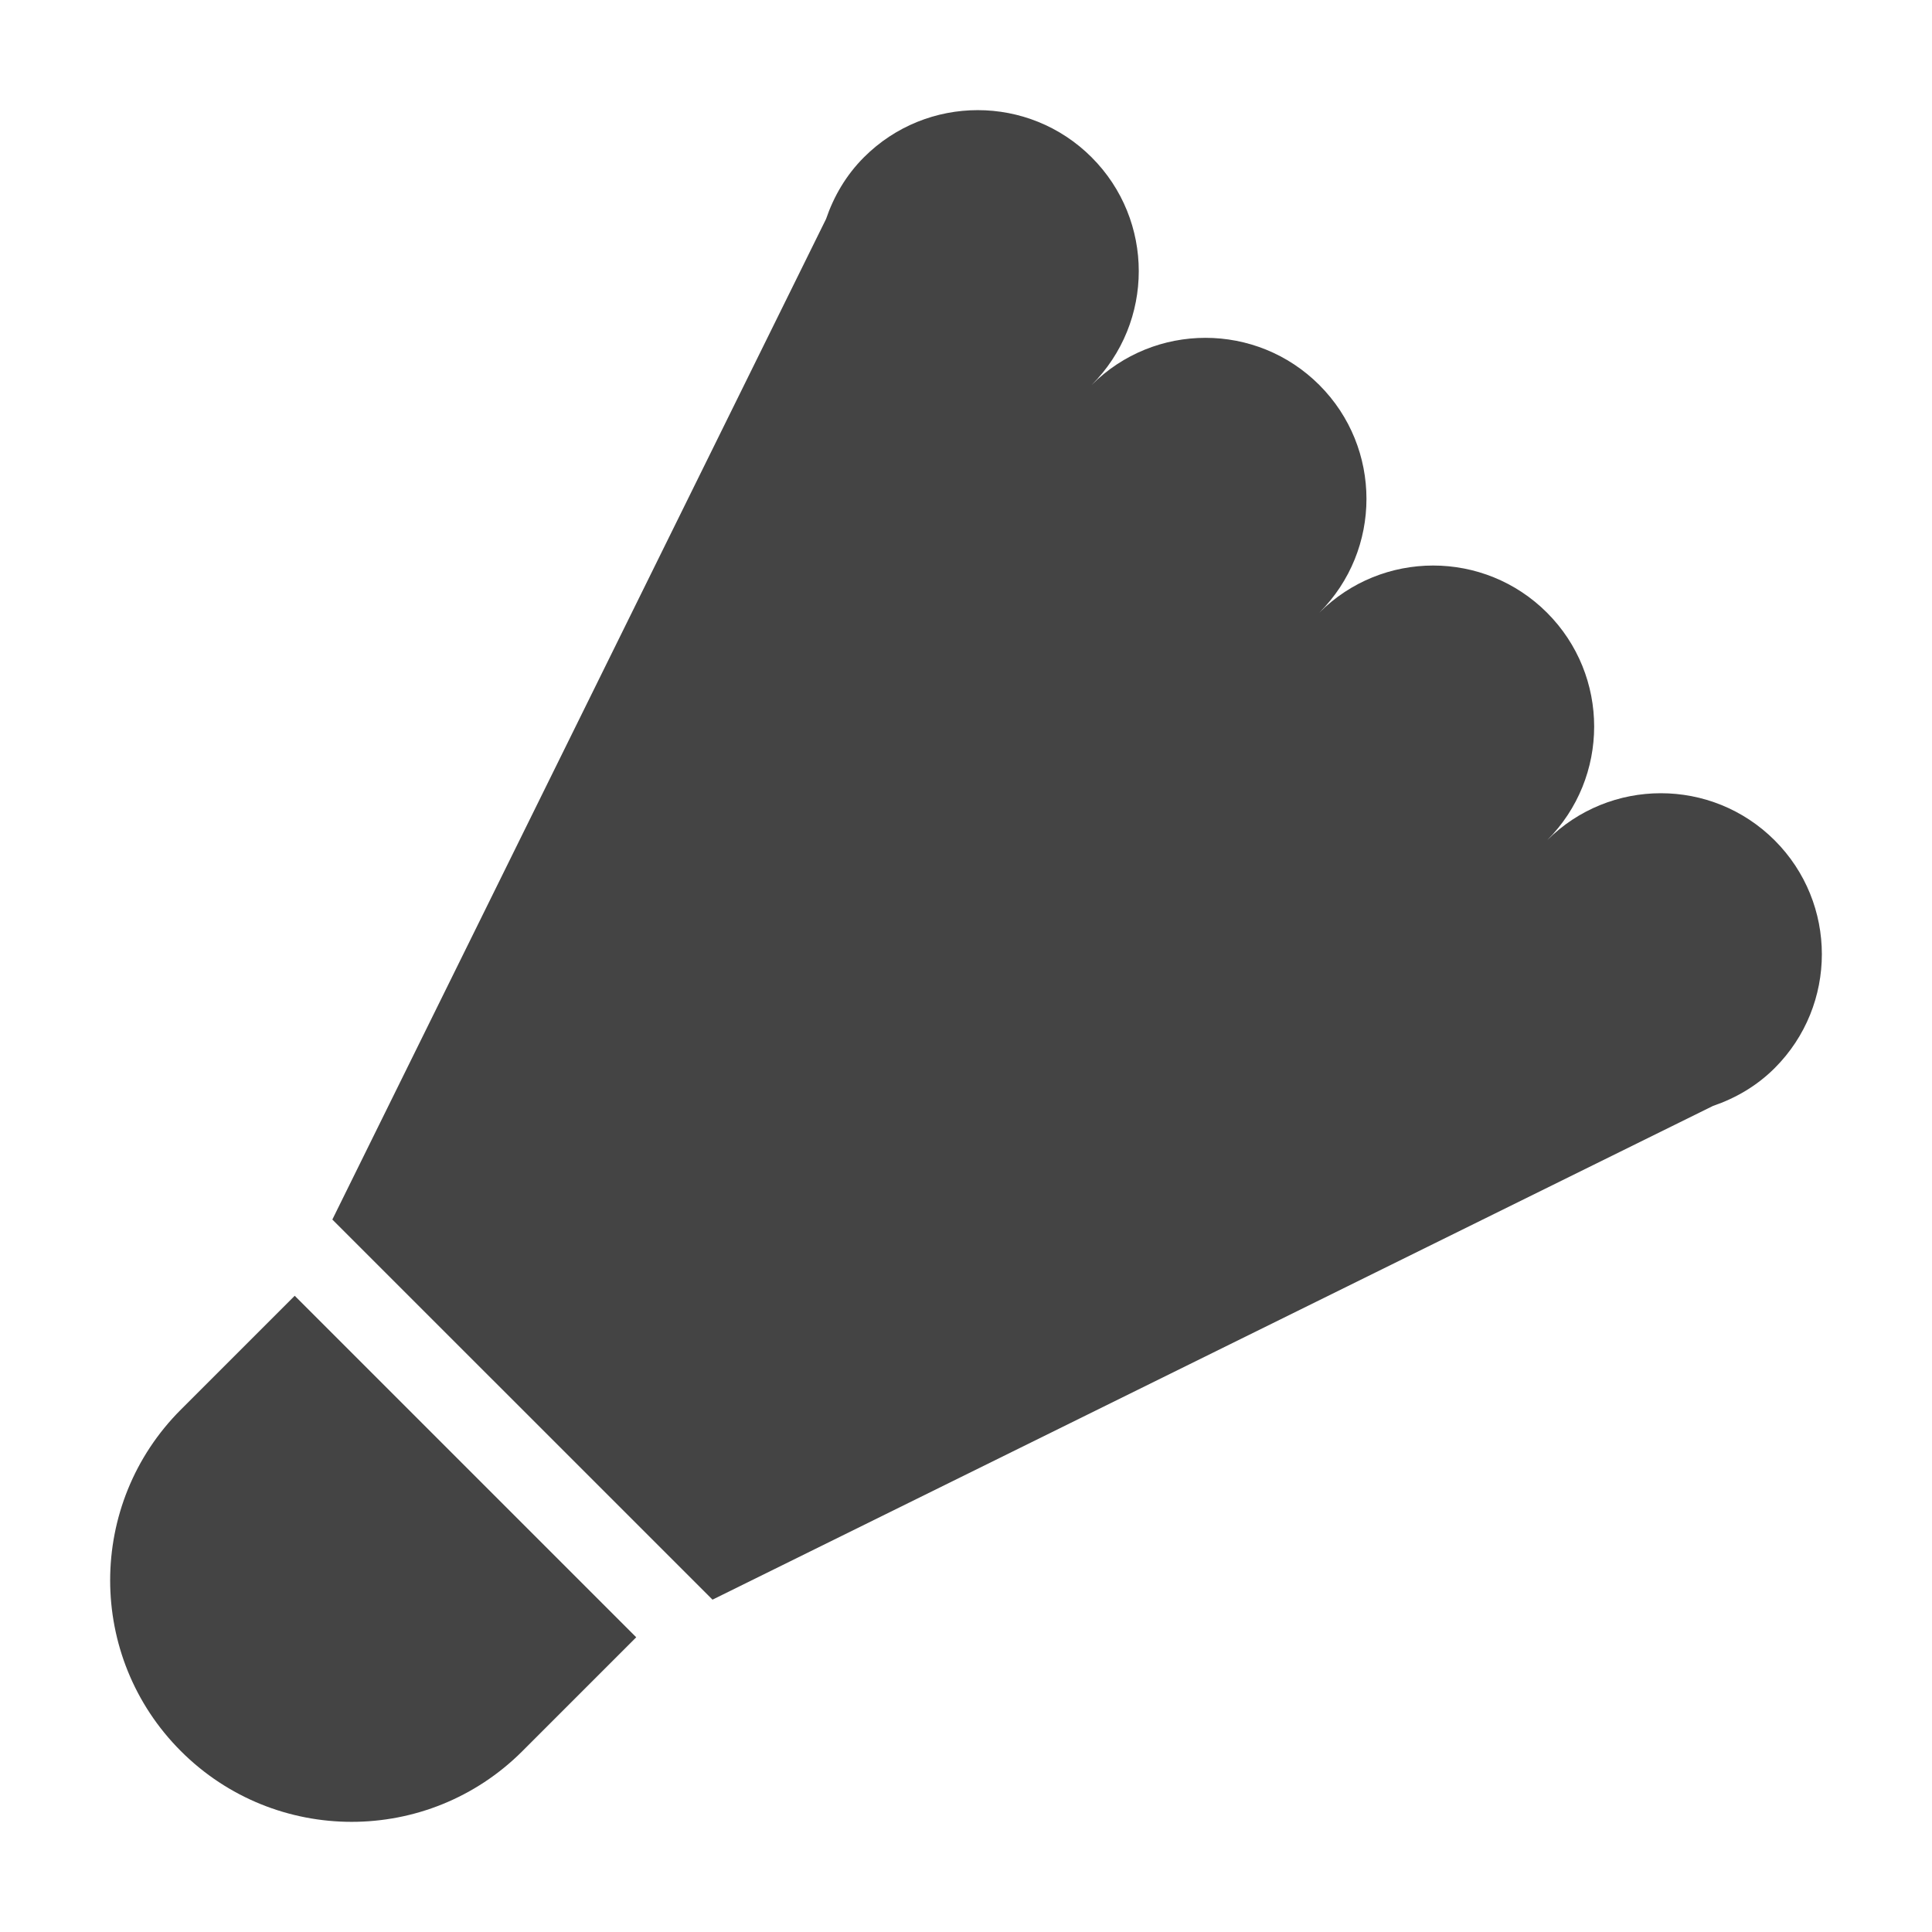 <?xml version="1.0" encoding="utf-8"?>
<!-- Generator: Adobe Illustrator 19.1.0, SVG Export Plug-In . SVG Version: 6.00 Build 0)  -->
<!DOCTYPE svg PUBLIC "-//W3C//DTD SVG 1.1//EN" "http://www.w3.org/Graphics/SVG/1.1/DTD/svg11.dtd">
<svg version="1.1" id="Layer_1" xmlns="http://www.w3.org/2000/svg" xmlns:xlink="http://www.w3.org/1999/xlink" x="0px" y="0px"
	 width="48px" height="48px" viewBox="0 0 48 48" enable-background="new 0 0 48 48" xml:space="preserve">
<path data-color="color-2" fill="#444444" d="M4.494,43.506l-0-0
	c-2.343-2.343-2.343-6.142,0-8.485l2.828-2.828l8.485,8.485l-2.828,2.828
	C10.636,45.849,6.837,45.849,4.494,43.506z"/>
<path fill="#444444" d="M44.092,20.879c-1.562-1.562-4.095-1.562-5.657,0
	c1.562-1.562,1.562-4.095,0-5.657s-4.095-1.562-5.657,0
	c1.562-1.562,1.562-4.095,0-5.657s-4.095-1.562-5.657,0
	c1.562-1.562,1.562-4.095,0-5.657s-4.095-1.562-5.657,0
	c-0.446,0.446-0.75,0.974-0.941,1.533L8.257,30.299l9.445,9.444l24.858-12.267
	c0.559-0.191,1.087-0.495,1.533-0.941C45.654,24.973,45.654,22.441,44.092,20.879z
	"/>
</svg>
